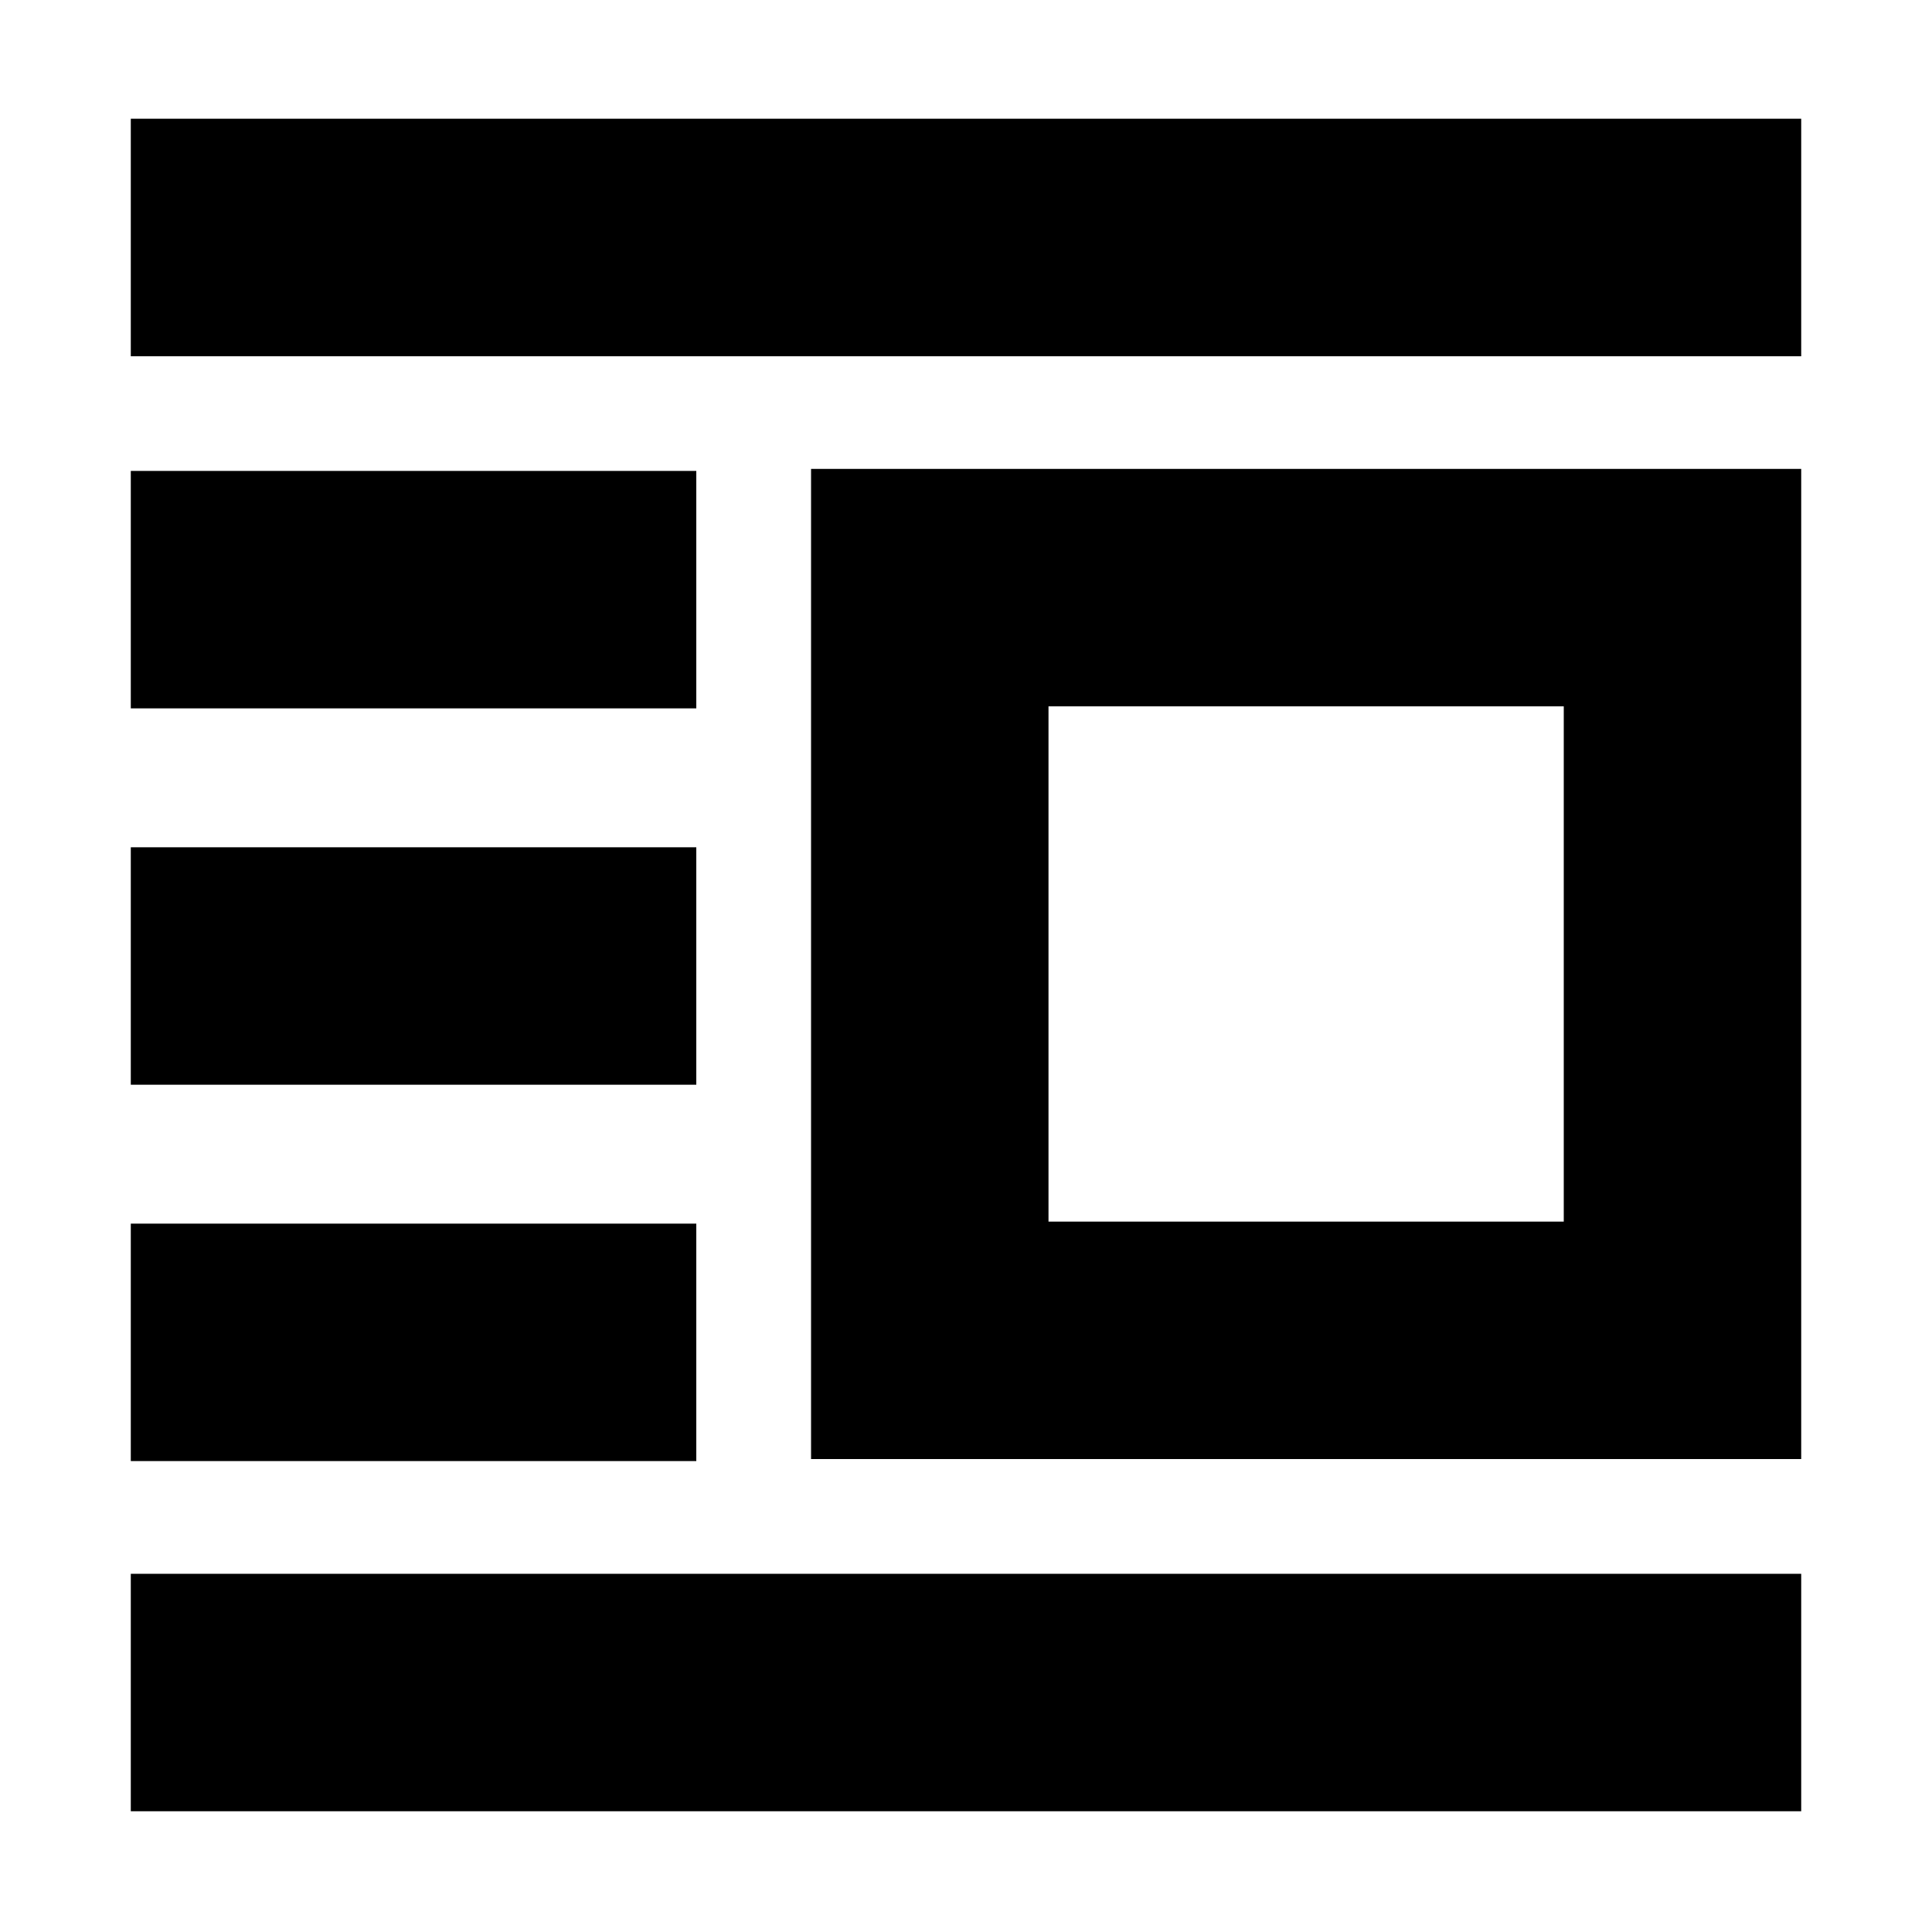 <svg xmlns="http://www.w3.org/2000/svg" height="20" width="20"><path d="M1.354 18.75v-2.458h17.292v2.458Zm0-3.625v-2.458h5.854v2.458Zm0-3.896V8.771h5.854v2.458Zm0-3.896V4.875h5.854v2.458Zm0-3.645V1.229h17.292v2.459Zm7.042 11.416V4.854h10.25v10.25Zm2.458-2.458h5.334V7.312h-5.334Z"/></svg>